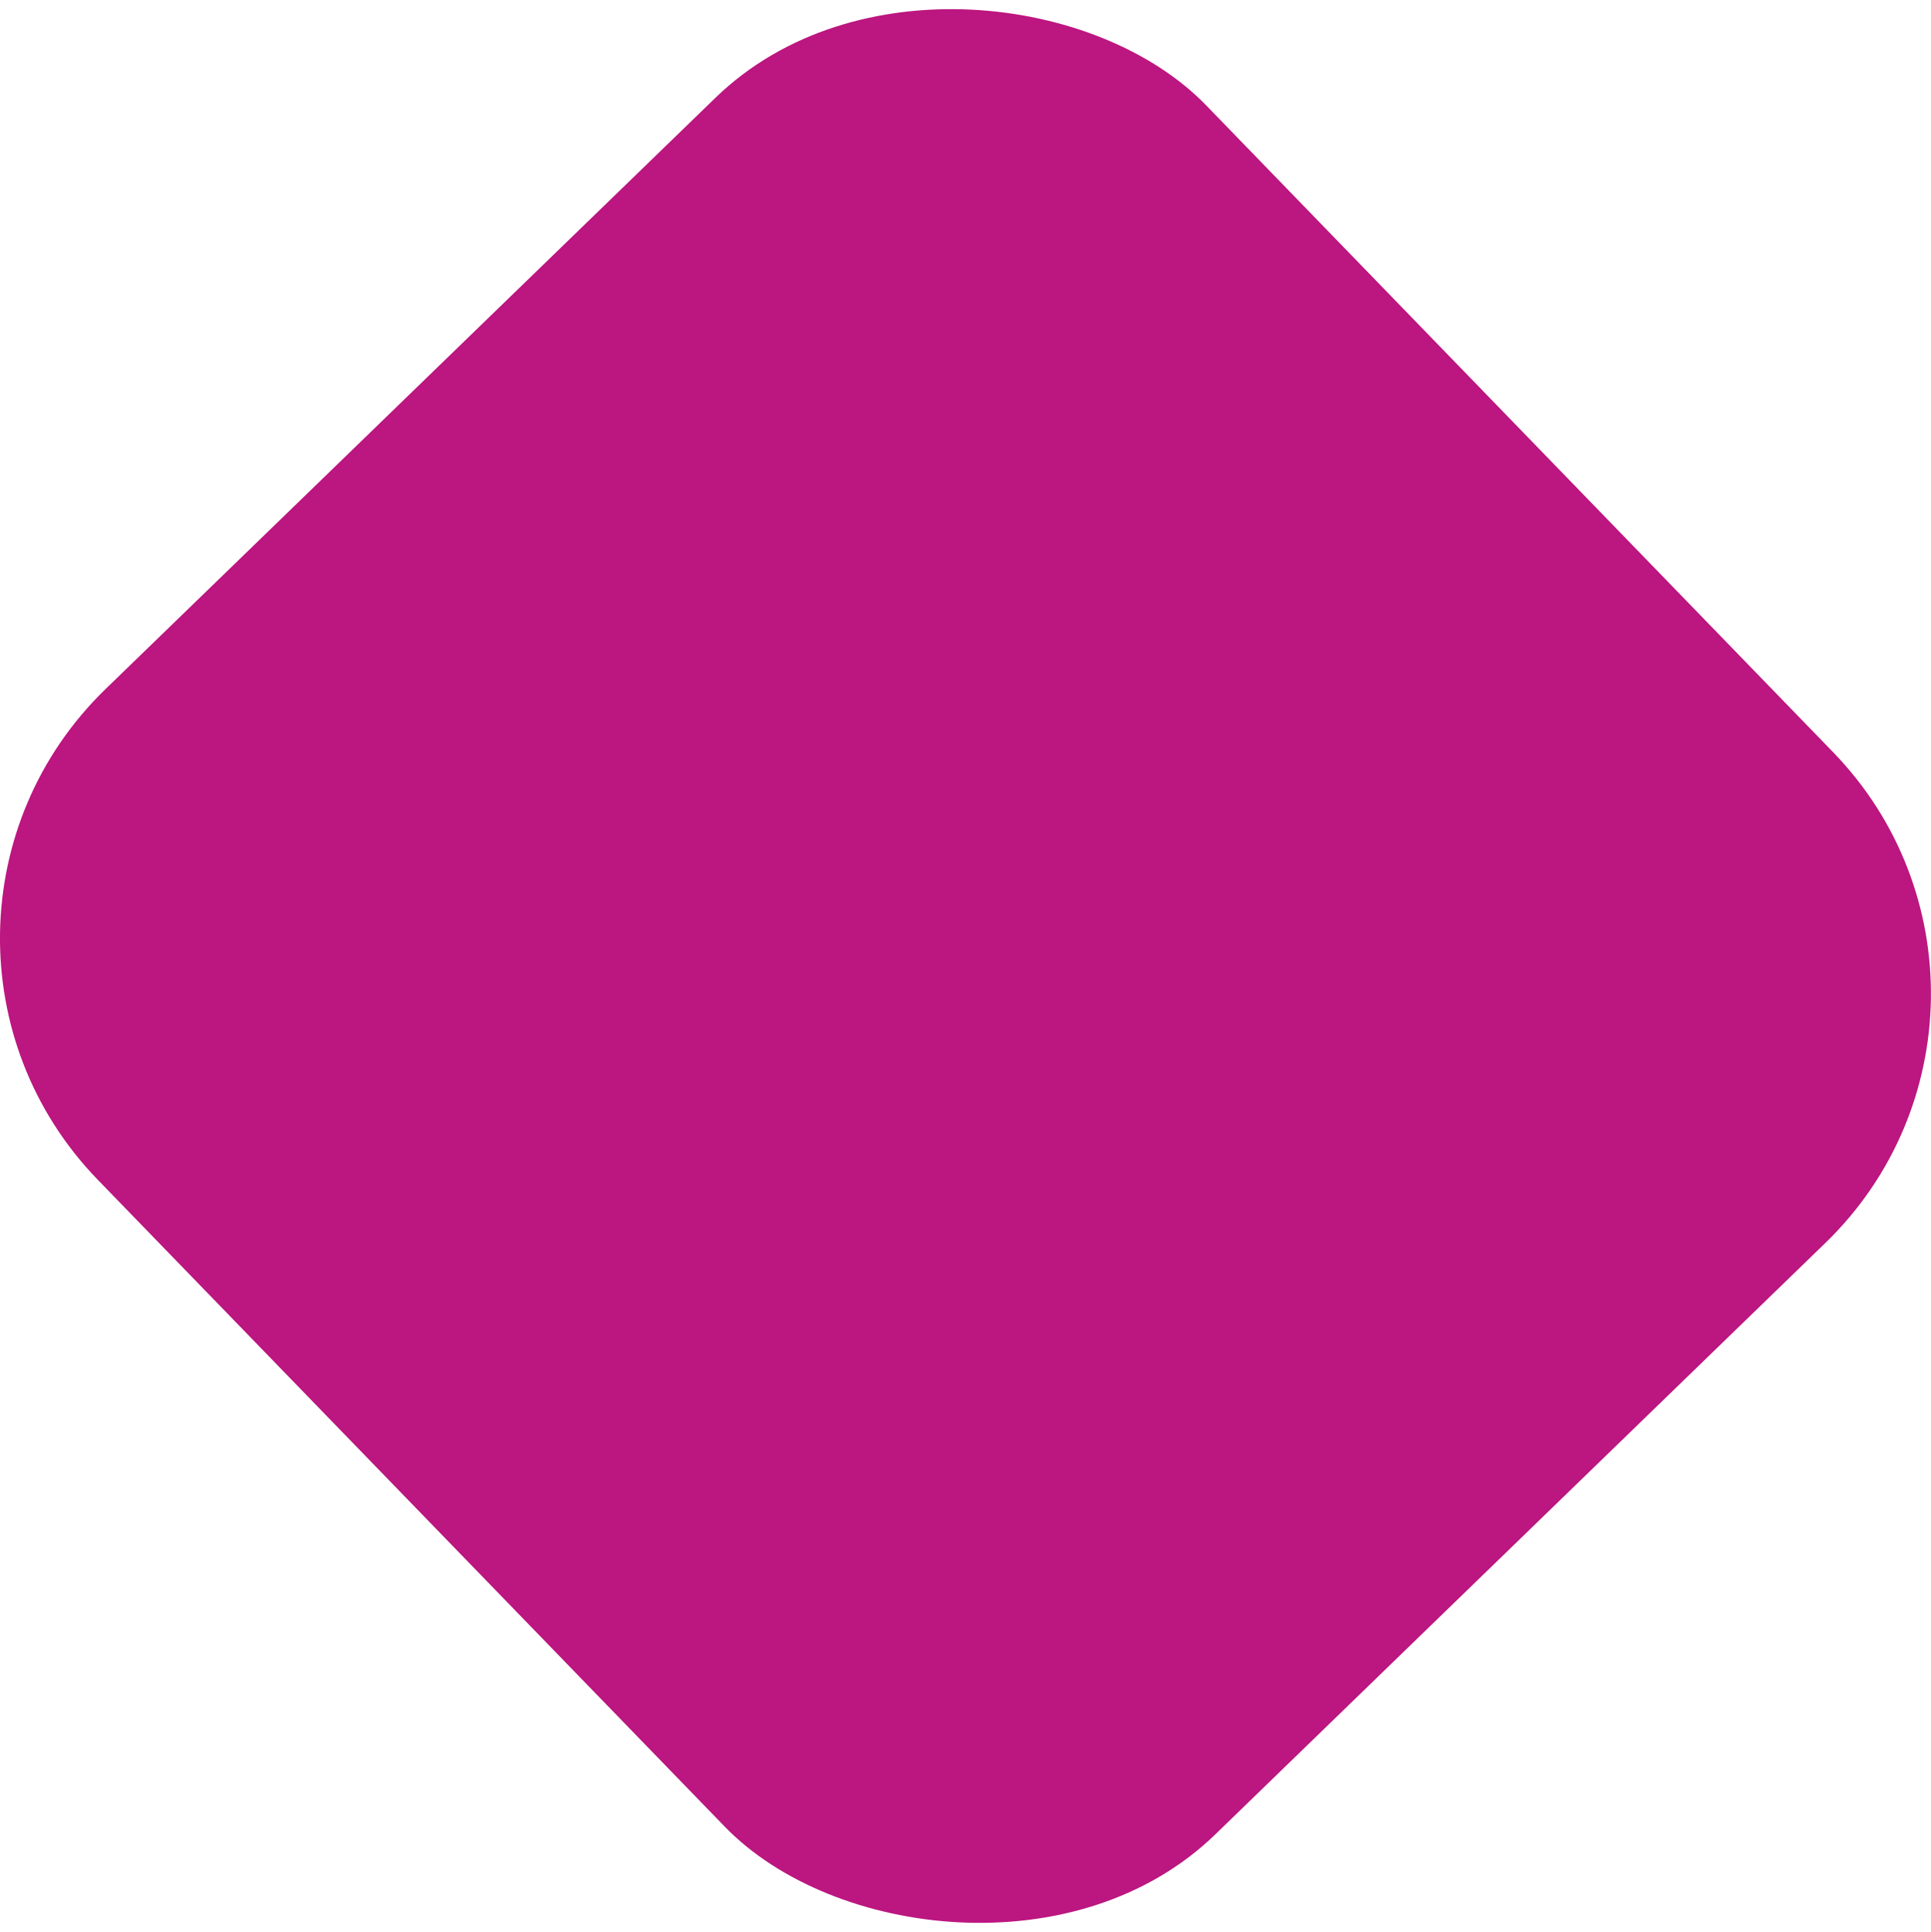 <svg xmlns="http://www.w3.org/2000/svg" xmlns:xlink="http://www.w3.org/1999/xlink" width="138.292" height="138.373" viewBox="0 0 138.292 138.373">
  <defs>
    <clipPath id="clip-path">
      <rect id="Retângulo_6349" data-name="Retângulo 6349" width="138.292" height="138.373" transform="translate(126.265 148.927)" fill="none"/>
    </clipPath>
  </defs>
  <g id="bg_cap_numero" transform="translate(-126.265 -148.927)">
    <g id="Grupo_1328" data-name="Grupo 1328" clip-path="url(#clip-path)">
      <rect id="Retângulo_6348" data-name="Retângulo 6348" width="110.551" height="114.211" rx="24.851" transform="matrix(0.718, -0.696, 0.696, 0.718, 115.975, 215.571)" fill="#bc1680"/>
    </g>
  </g>
</svg>
